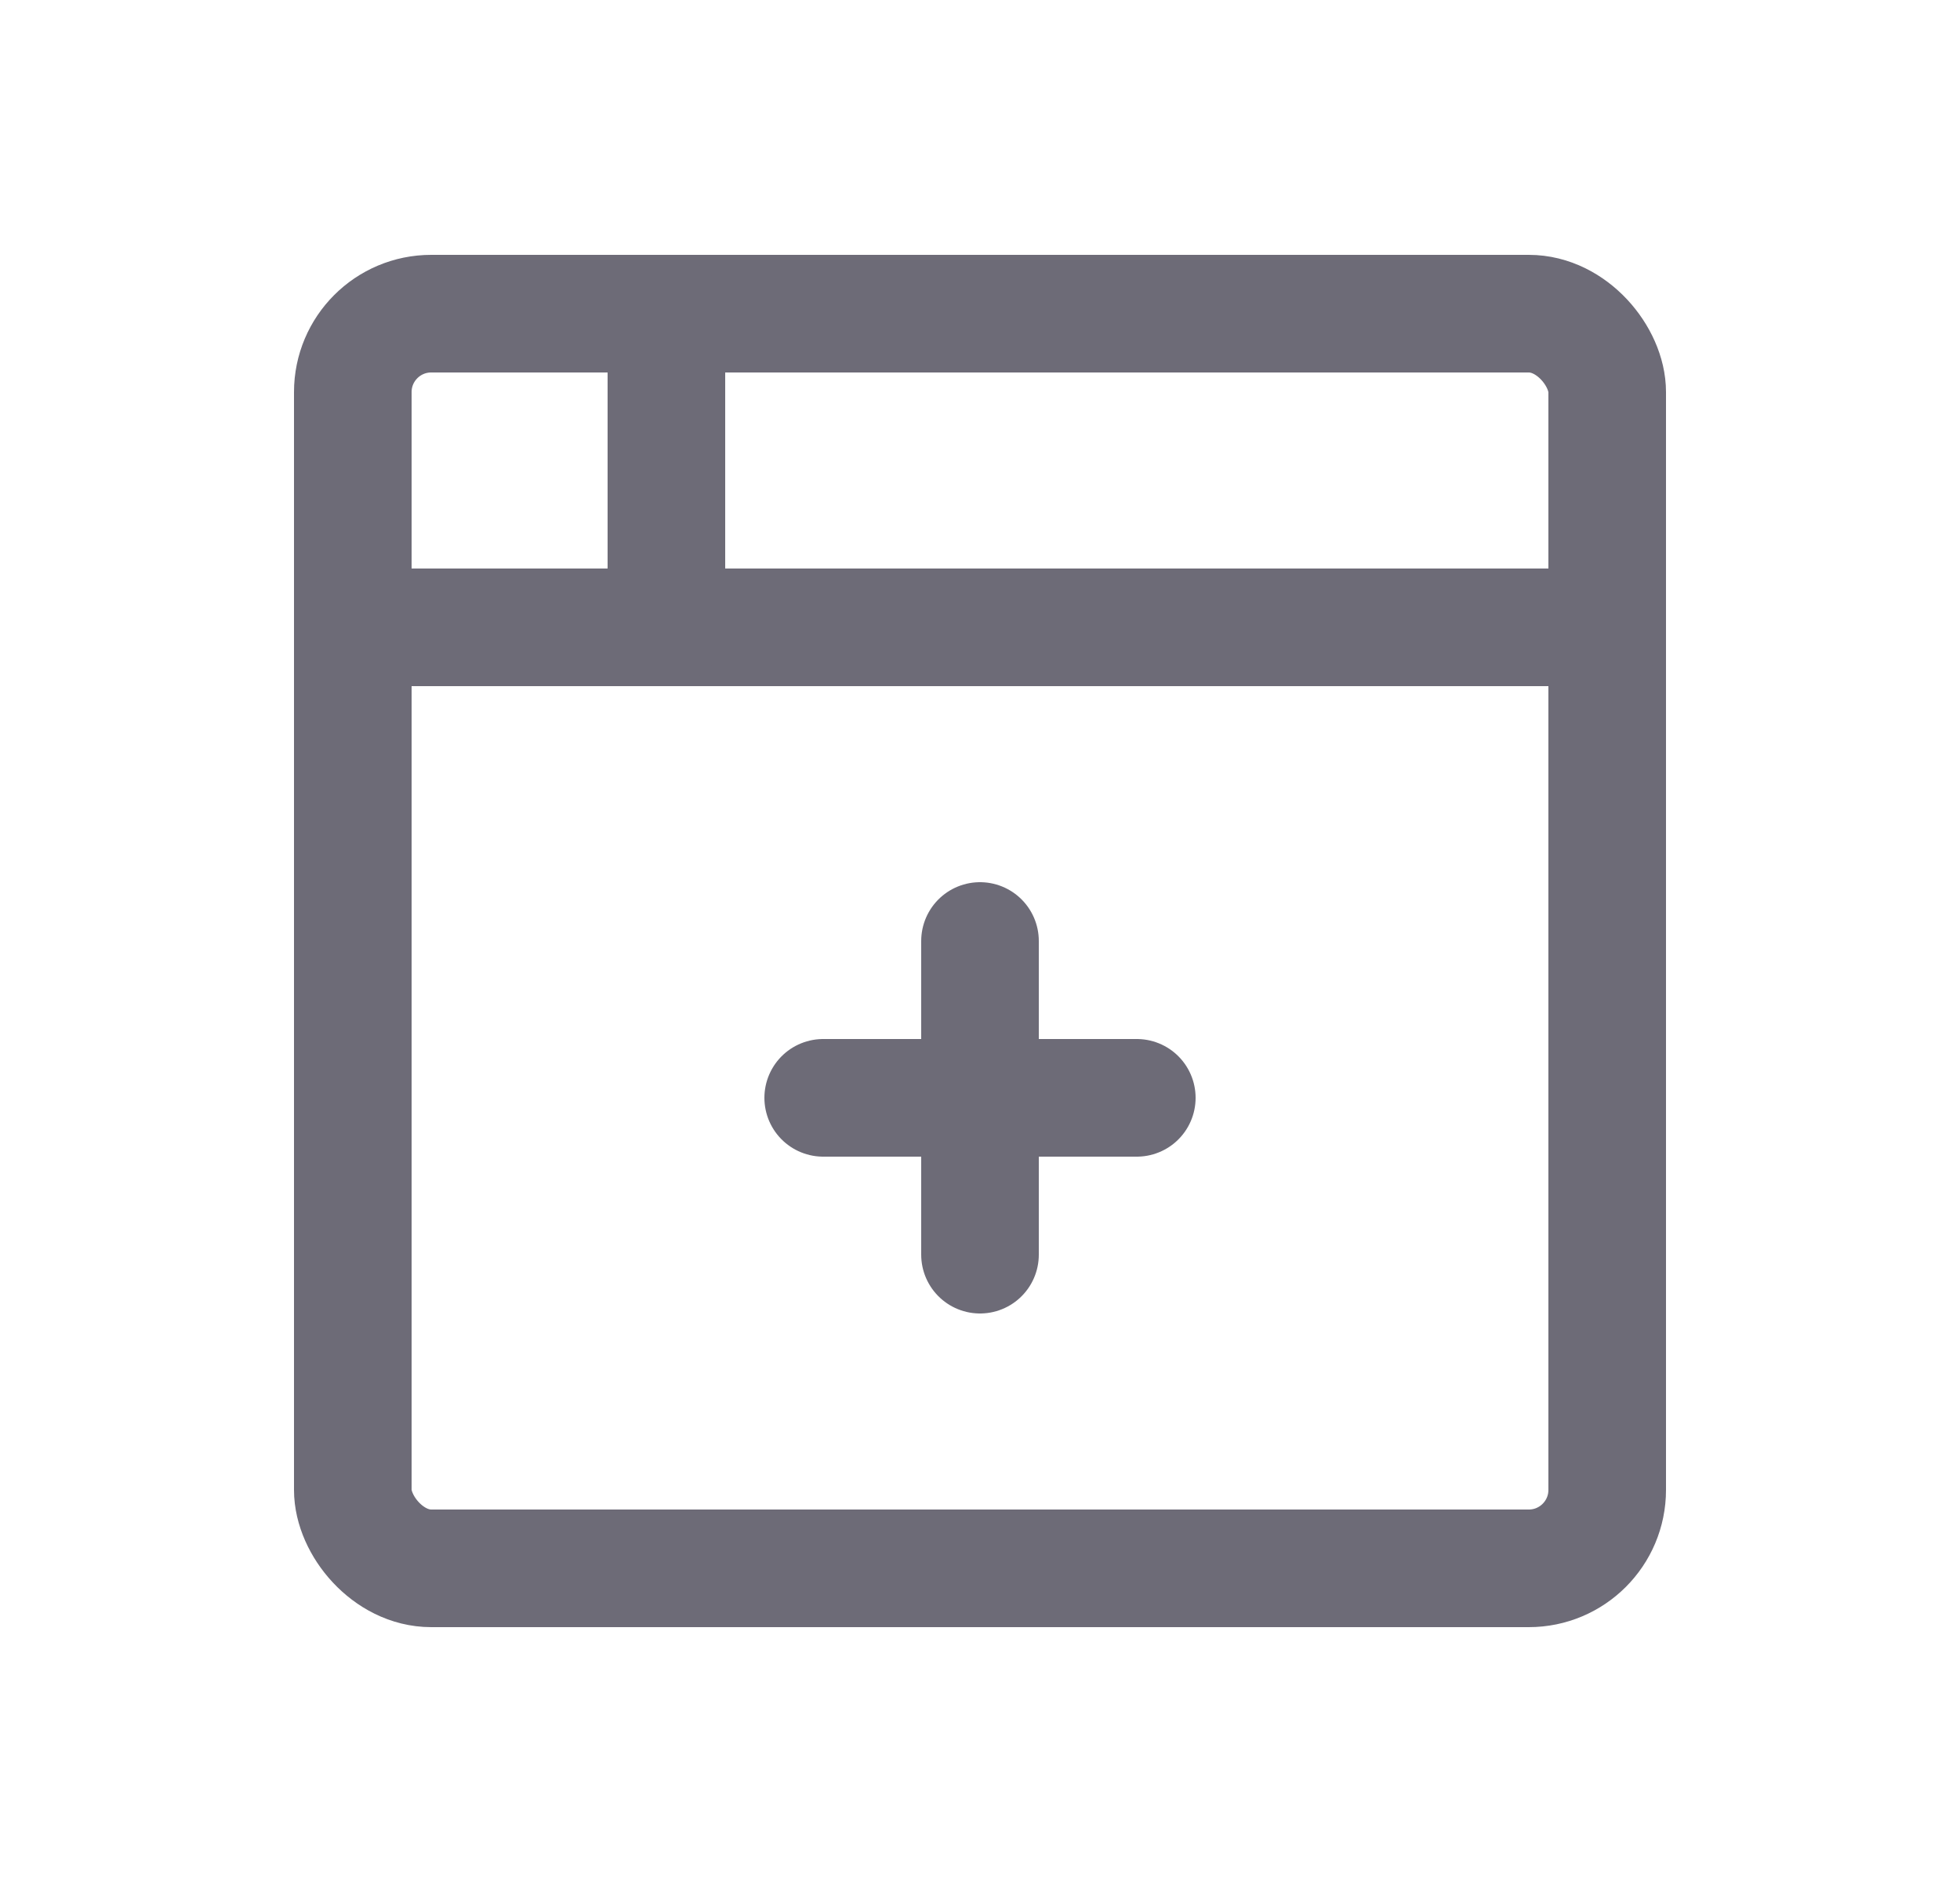 <svg width="25" height="24" viewBox="0 0 25 24" fill="none" xmlns="http://www.w3.org/2000/svg">
<rect x="4.5" y="4" width="16" height="16" rx="1" stroke="#6D6B77" stroke-width="1.5" stroke-linecap="round" stroke-linejoin="round"/>
<path d="M4.5 8H20.5" stroke="#6D6B77" stroke-width="1.5" stroke-linecap="round" stroke-linejoin="round"/>
<path d="M8.5 4V8" stroke="#6D6B77" stroke-width="1.5" stroke-linecap="round" stroke-linejoin="round"/>
<path d="M10.5 14H14.5" stroke="#6D6B77" stroke-width="1.5" stroke-linecap="round" stroke-linejoin="round"/>
<path d="M12.5 12V16" stroke="#6D6B77" stroke-width="1.5" stroke-linecap="round" stroke-linejoin="round"/>
</svg>
